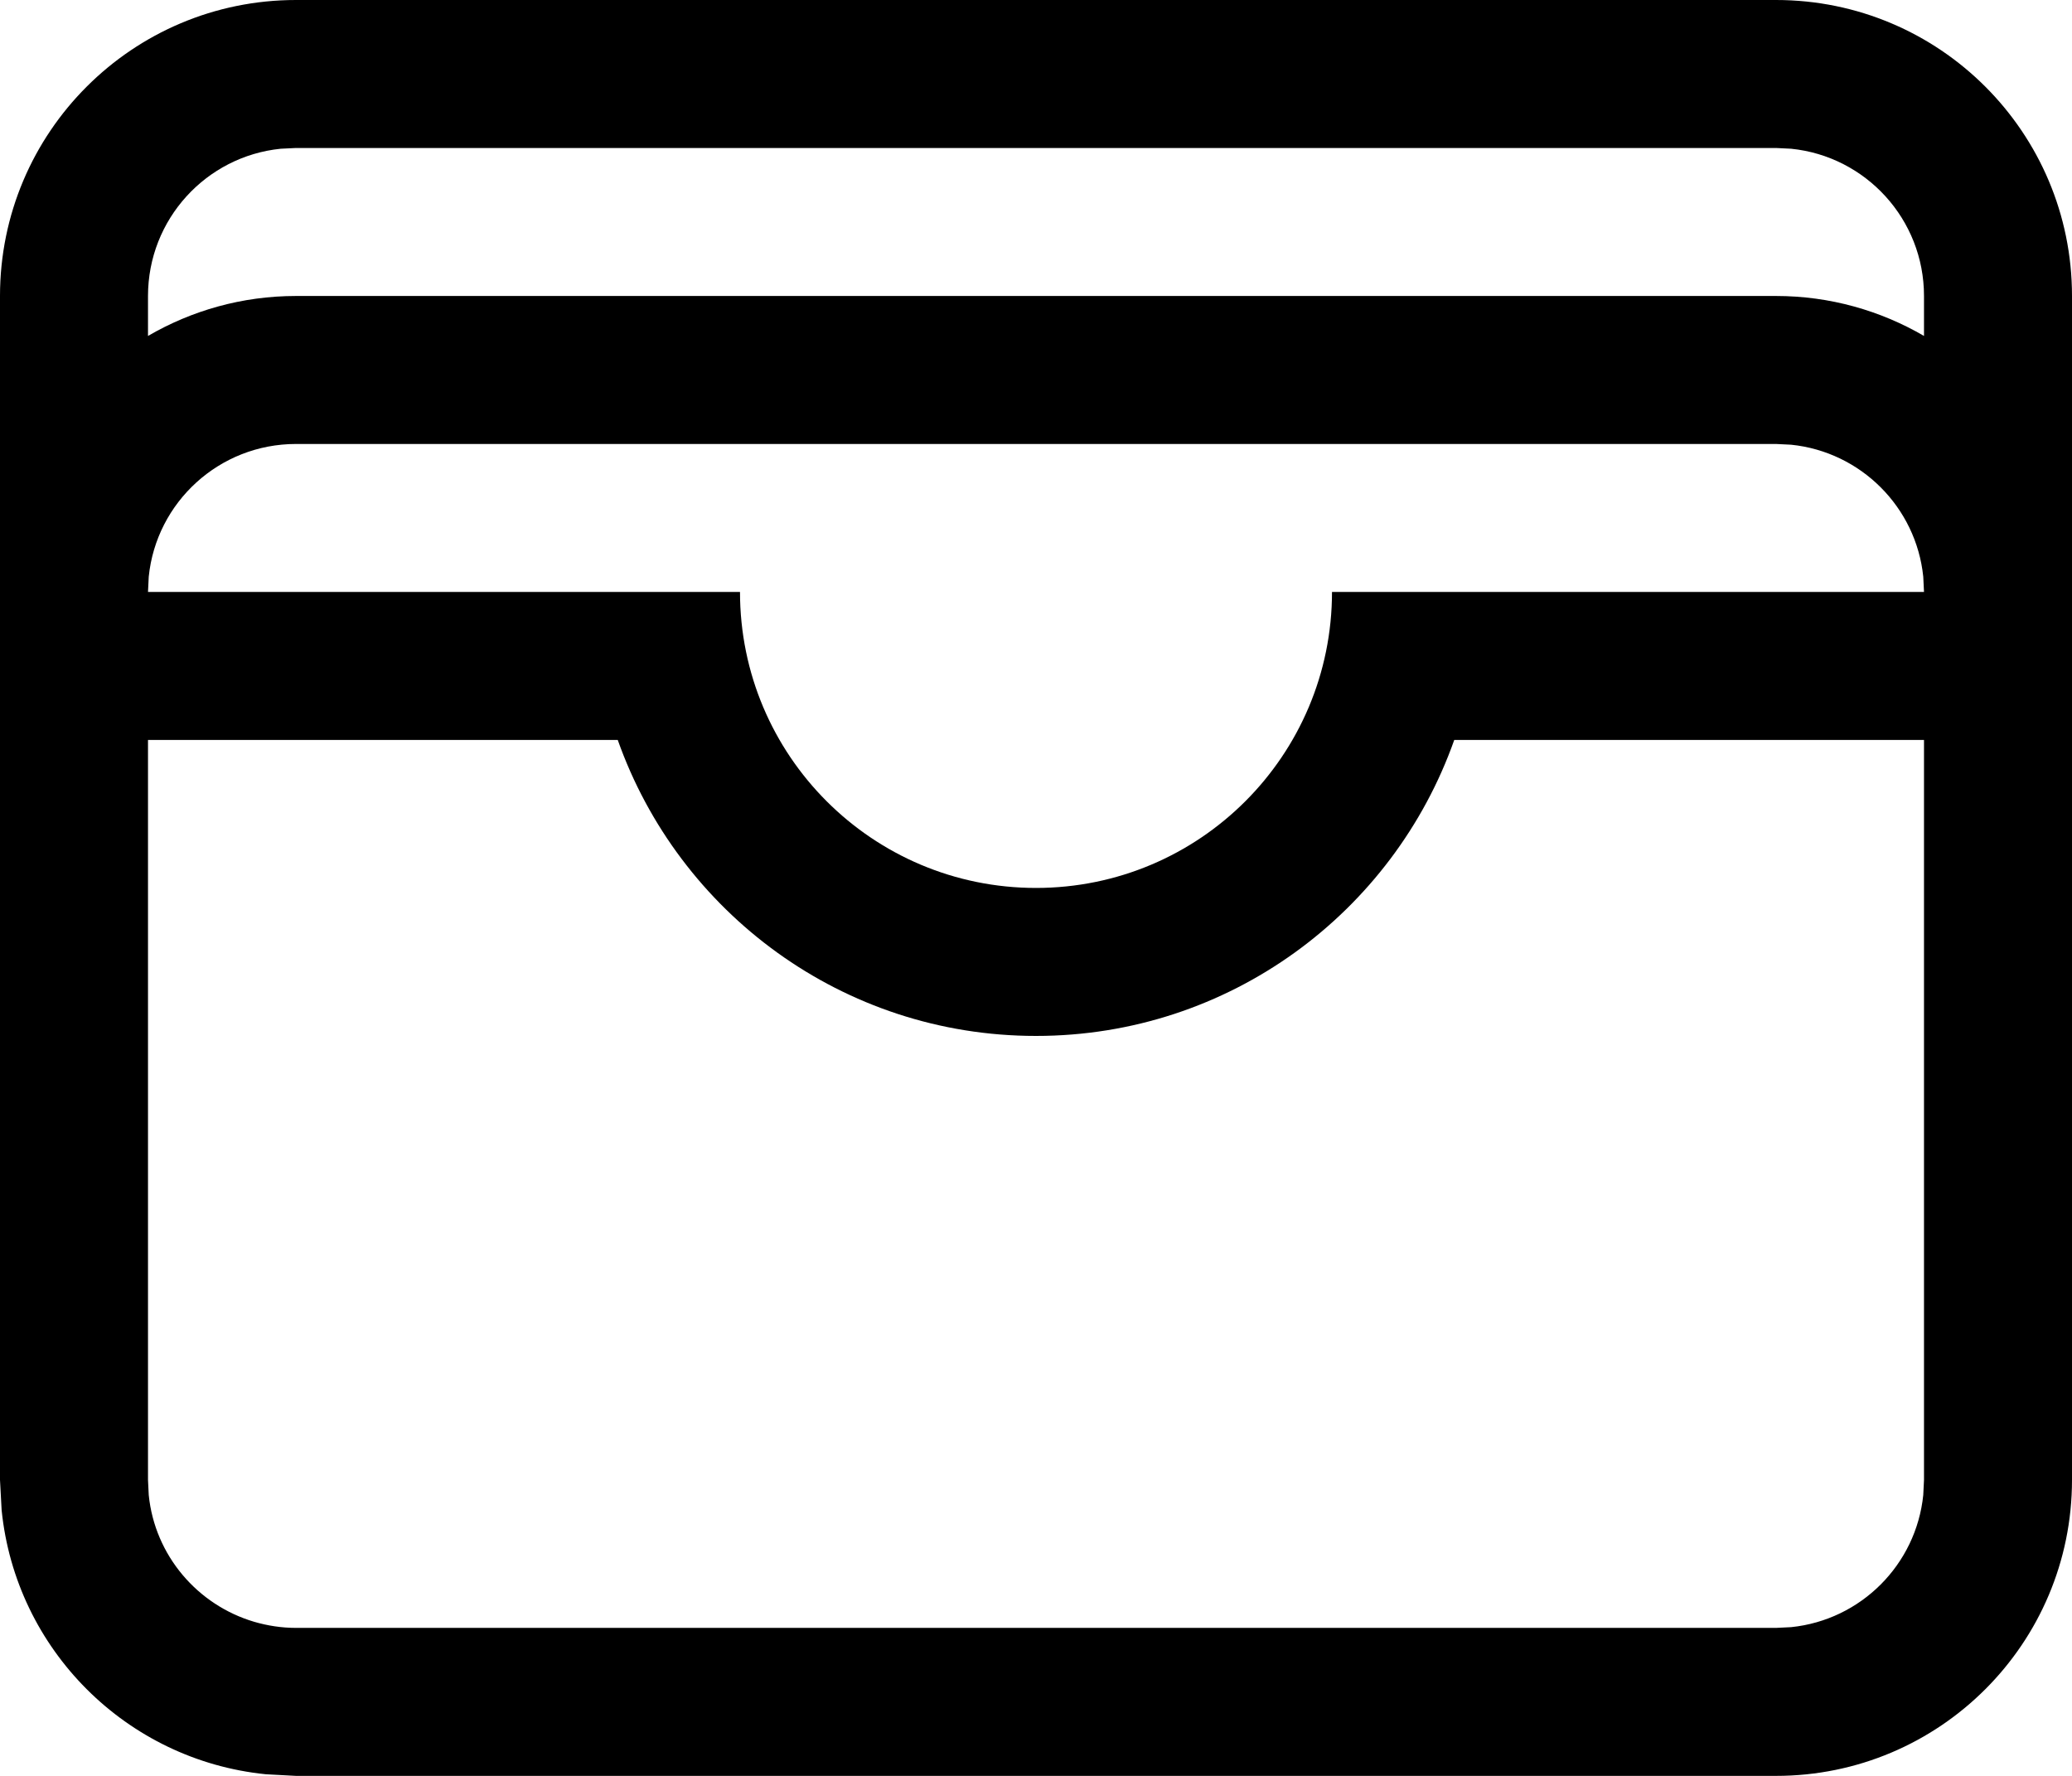 <svg viewBox="0 0 14 12" fill="none" xmlns="http://www.w3.org/2000/svg">
<path fill-rule="evenodd" clip-rule="evenodd" d="M12 0C13.105 0 14 0.895 14 2V10C14 11.105 13.105 12 12 12H2L1.796 11.989C0.854 11.894 0.106 11.146 0.011 10.204L0 10V2C1.28853e-07 0.895 0.895 1.61064e-08 2 0H12ZM9.826 5C9.414 6.165 8.306 7 7 7C5.694 7 4.586 6.165 4.174 5H1V10L1.005 10.102C1.046 10.511 1.335 10.846 1.718 10.959C1.807 10.985 1.902 11 2 11H12L12.102 10.995C12.573 10.947 12.947 10.573 12.995 10.102L13 10V5H9.826ZM2 3C1.482 3 1.056 3.393 1.005 3.897L1 4H5C5 5.105 5.895 6 7 6C8.105 6 9 5.105 9 4H13L12.995 3.897C12.947 3.427 12.573 3.053 12.102 3.005L12 3H2ZM1.897 1.005C1.393 1.056 1 1.482 1 2V2.27C1.294 2.099 1.635 2 2 2H12C12.365 2 12.706 2.099 13 2.27V2C13 1.482 12.607 1.056 12.102 1.005L12 1H2L1.897 1.005Z" fill="black"/>
</svg>
